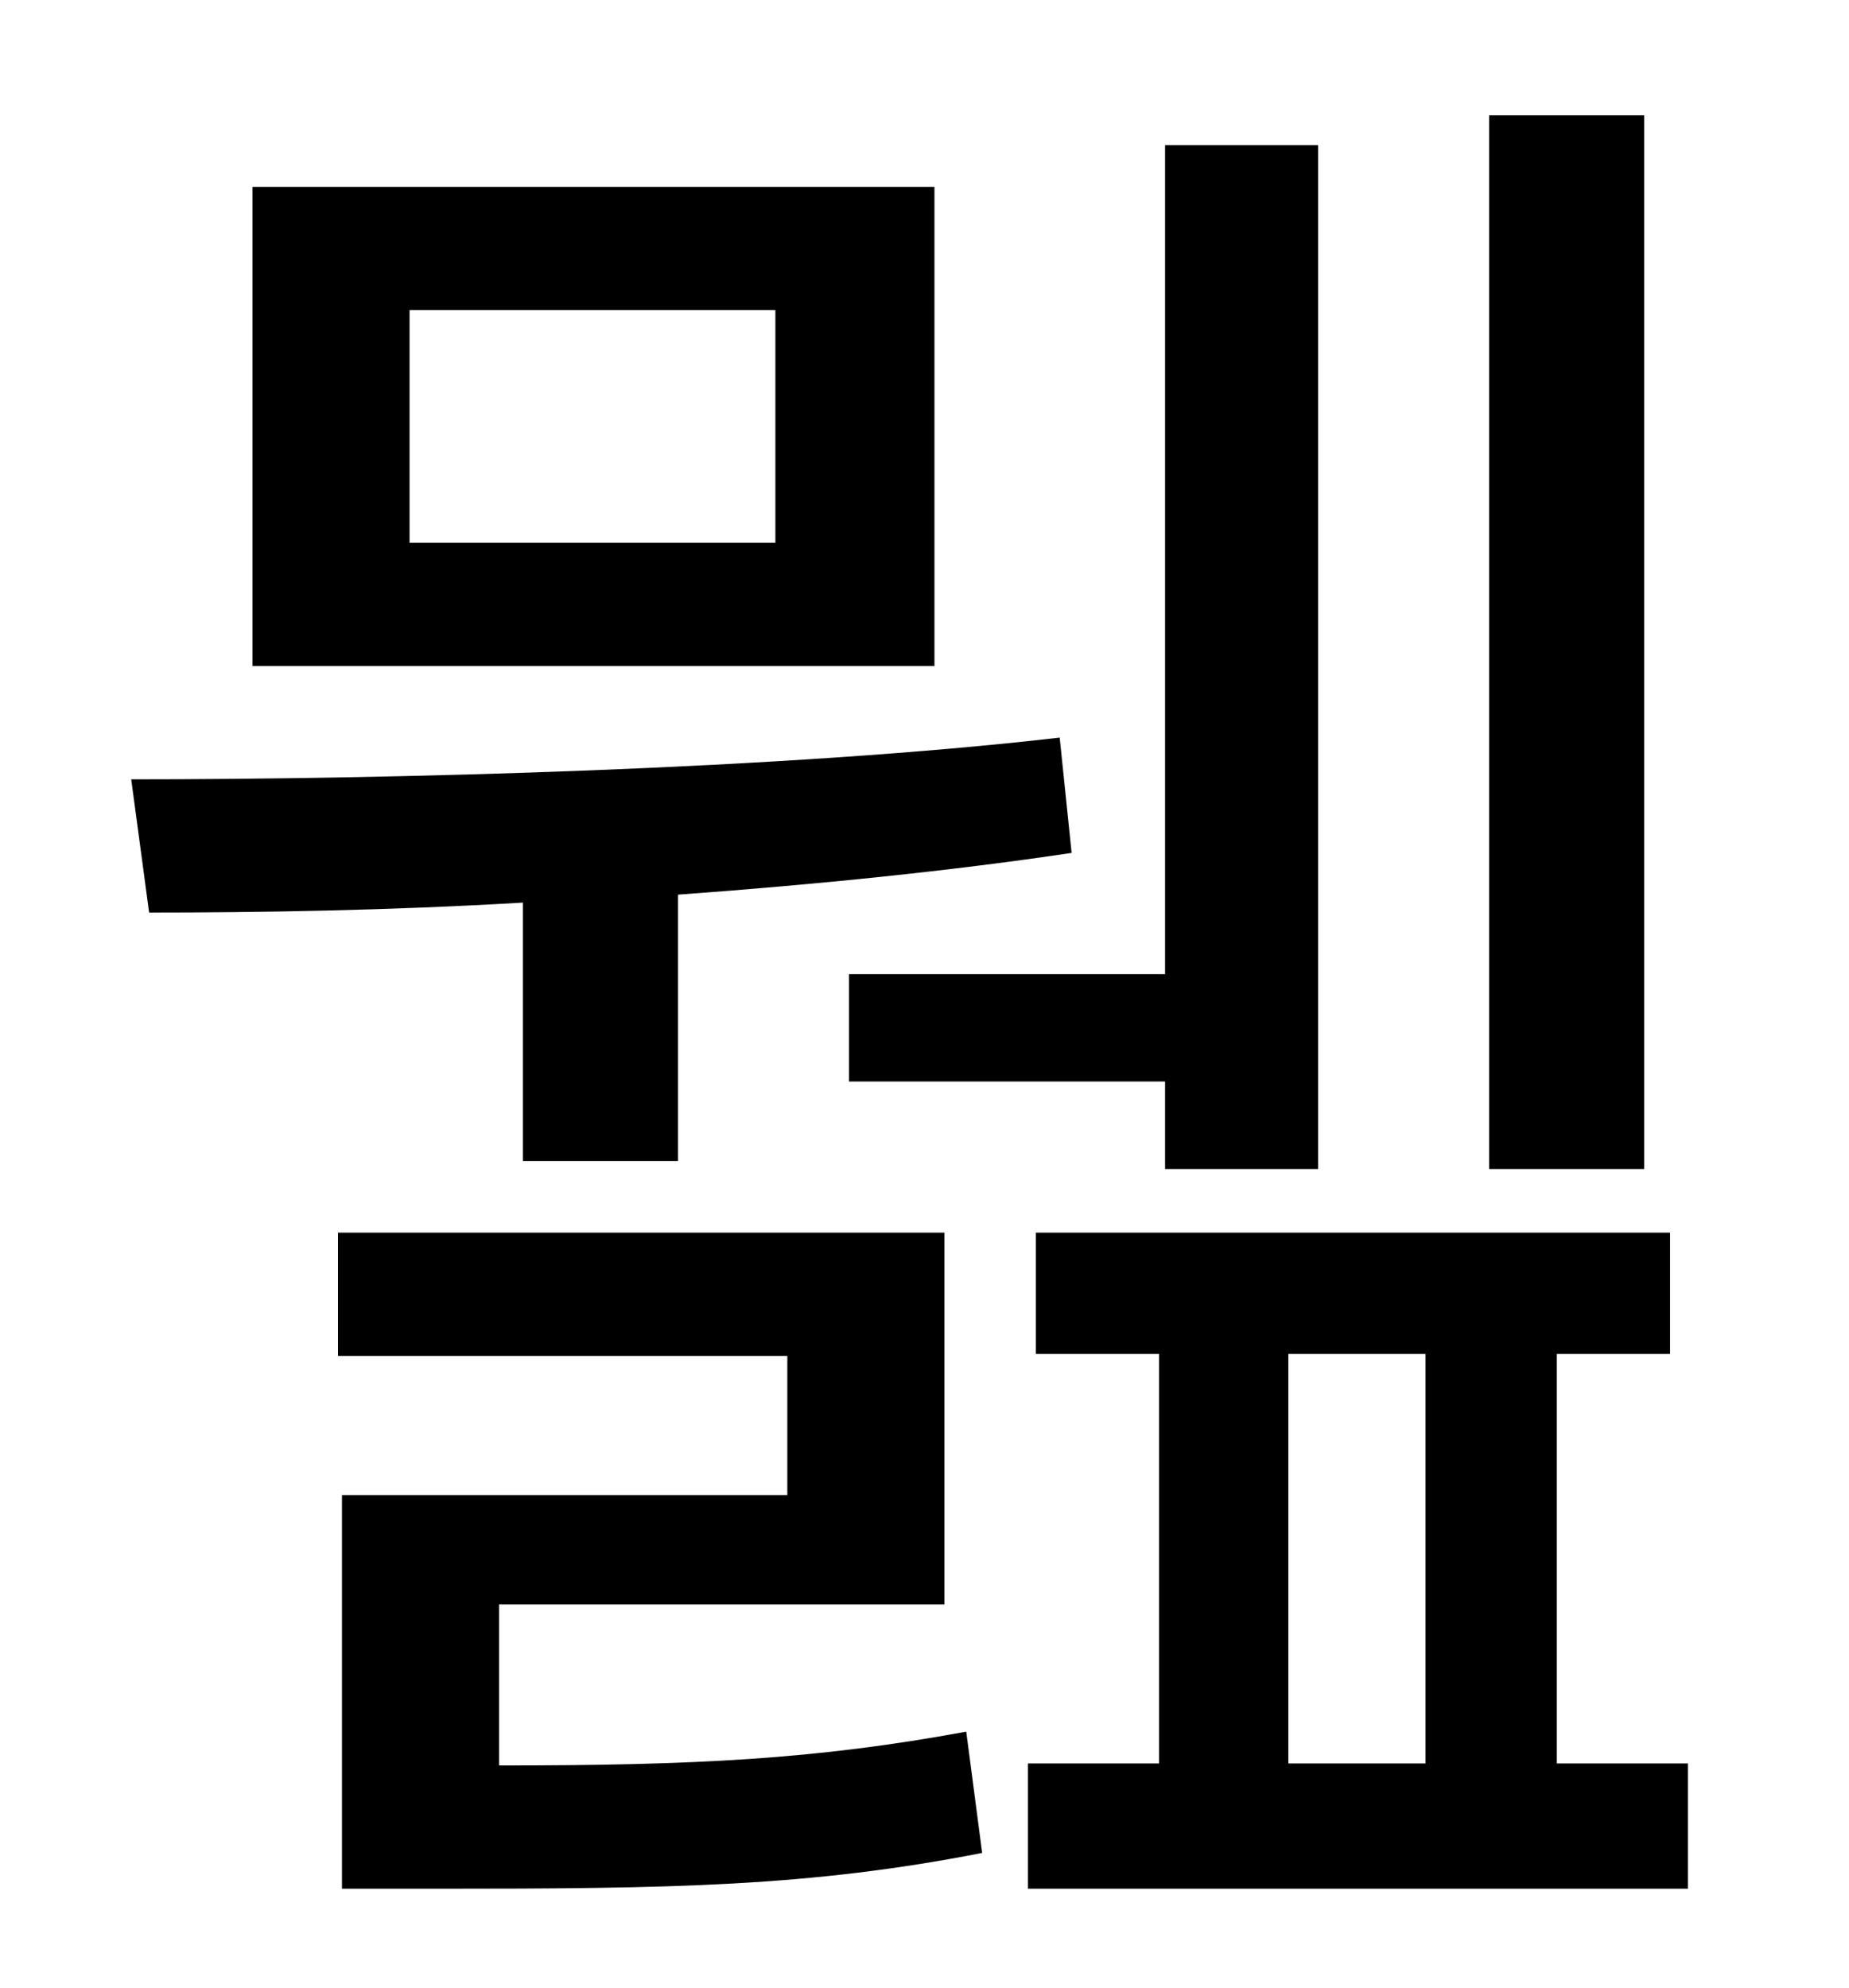 <?xml version="1.0" standalone="no"?>
<!DOCTYPE svg PUBLIC "-//W3C//DTD SVG 1.1//EN" "http://www.w3.org/Graphics/SVG/1.1/DTD/svg11.dtd" >
<svg xmlns="http://www.w3.org/2000/svg" xmlns:xlink="http://www.w3.org/1999/xlink" version="1.1" viewBox="-10 0 930 1000">
   <path fill="currentColor"
d="M817 58v530h-78v-530h78zM417 490h159v-417h77v515h-77v-44h-159v-54zM380 273v-117h-184v117h184zM460 94v241h-343v-241h343zM253 584v-130c-68 4 -133 5 -188 5l-9 -67c130 0 329 -5 467 -21l6 58c-60 9 -129 16 -198 21v134h-78zM241 807v81c98 0 159 -3 235 -17
l8 61c-87 17 -156 18 -274 18h-48v-198h224v-70h-226v-62h305v187h-224zM638 681v206h69v-206h-69zM773 887h66v63h-332v-63h66v-206h-62v-61h319v61h-57v206z" />
</svg>

